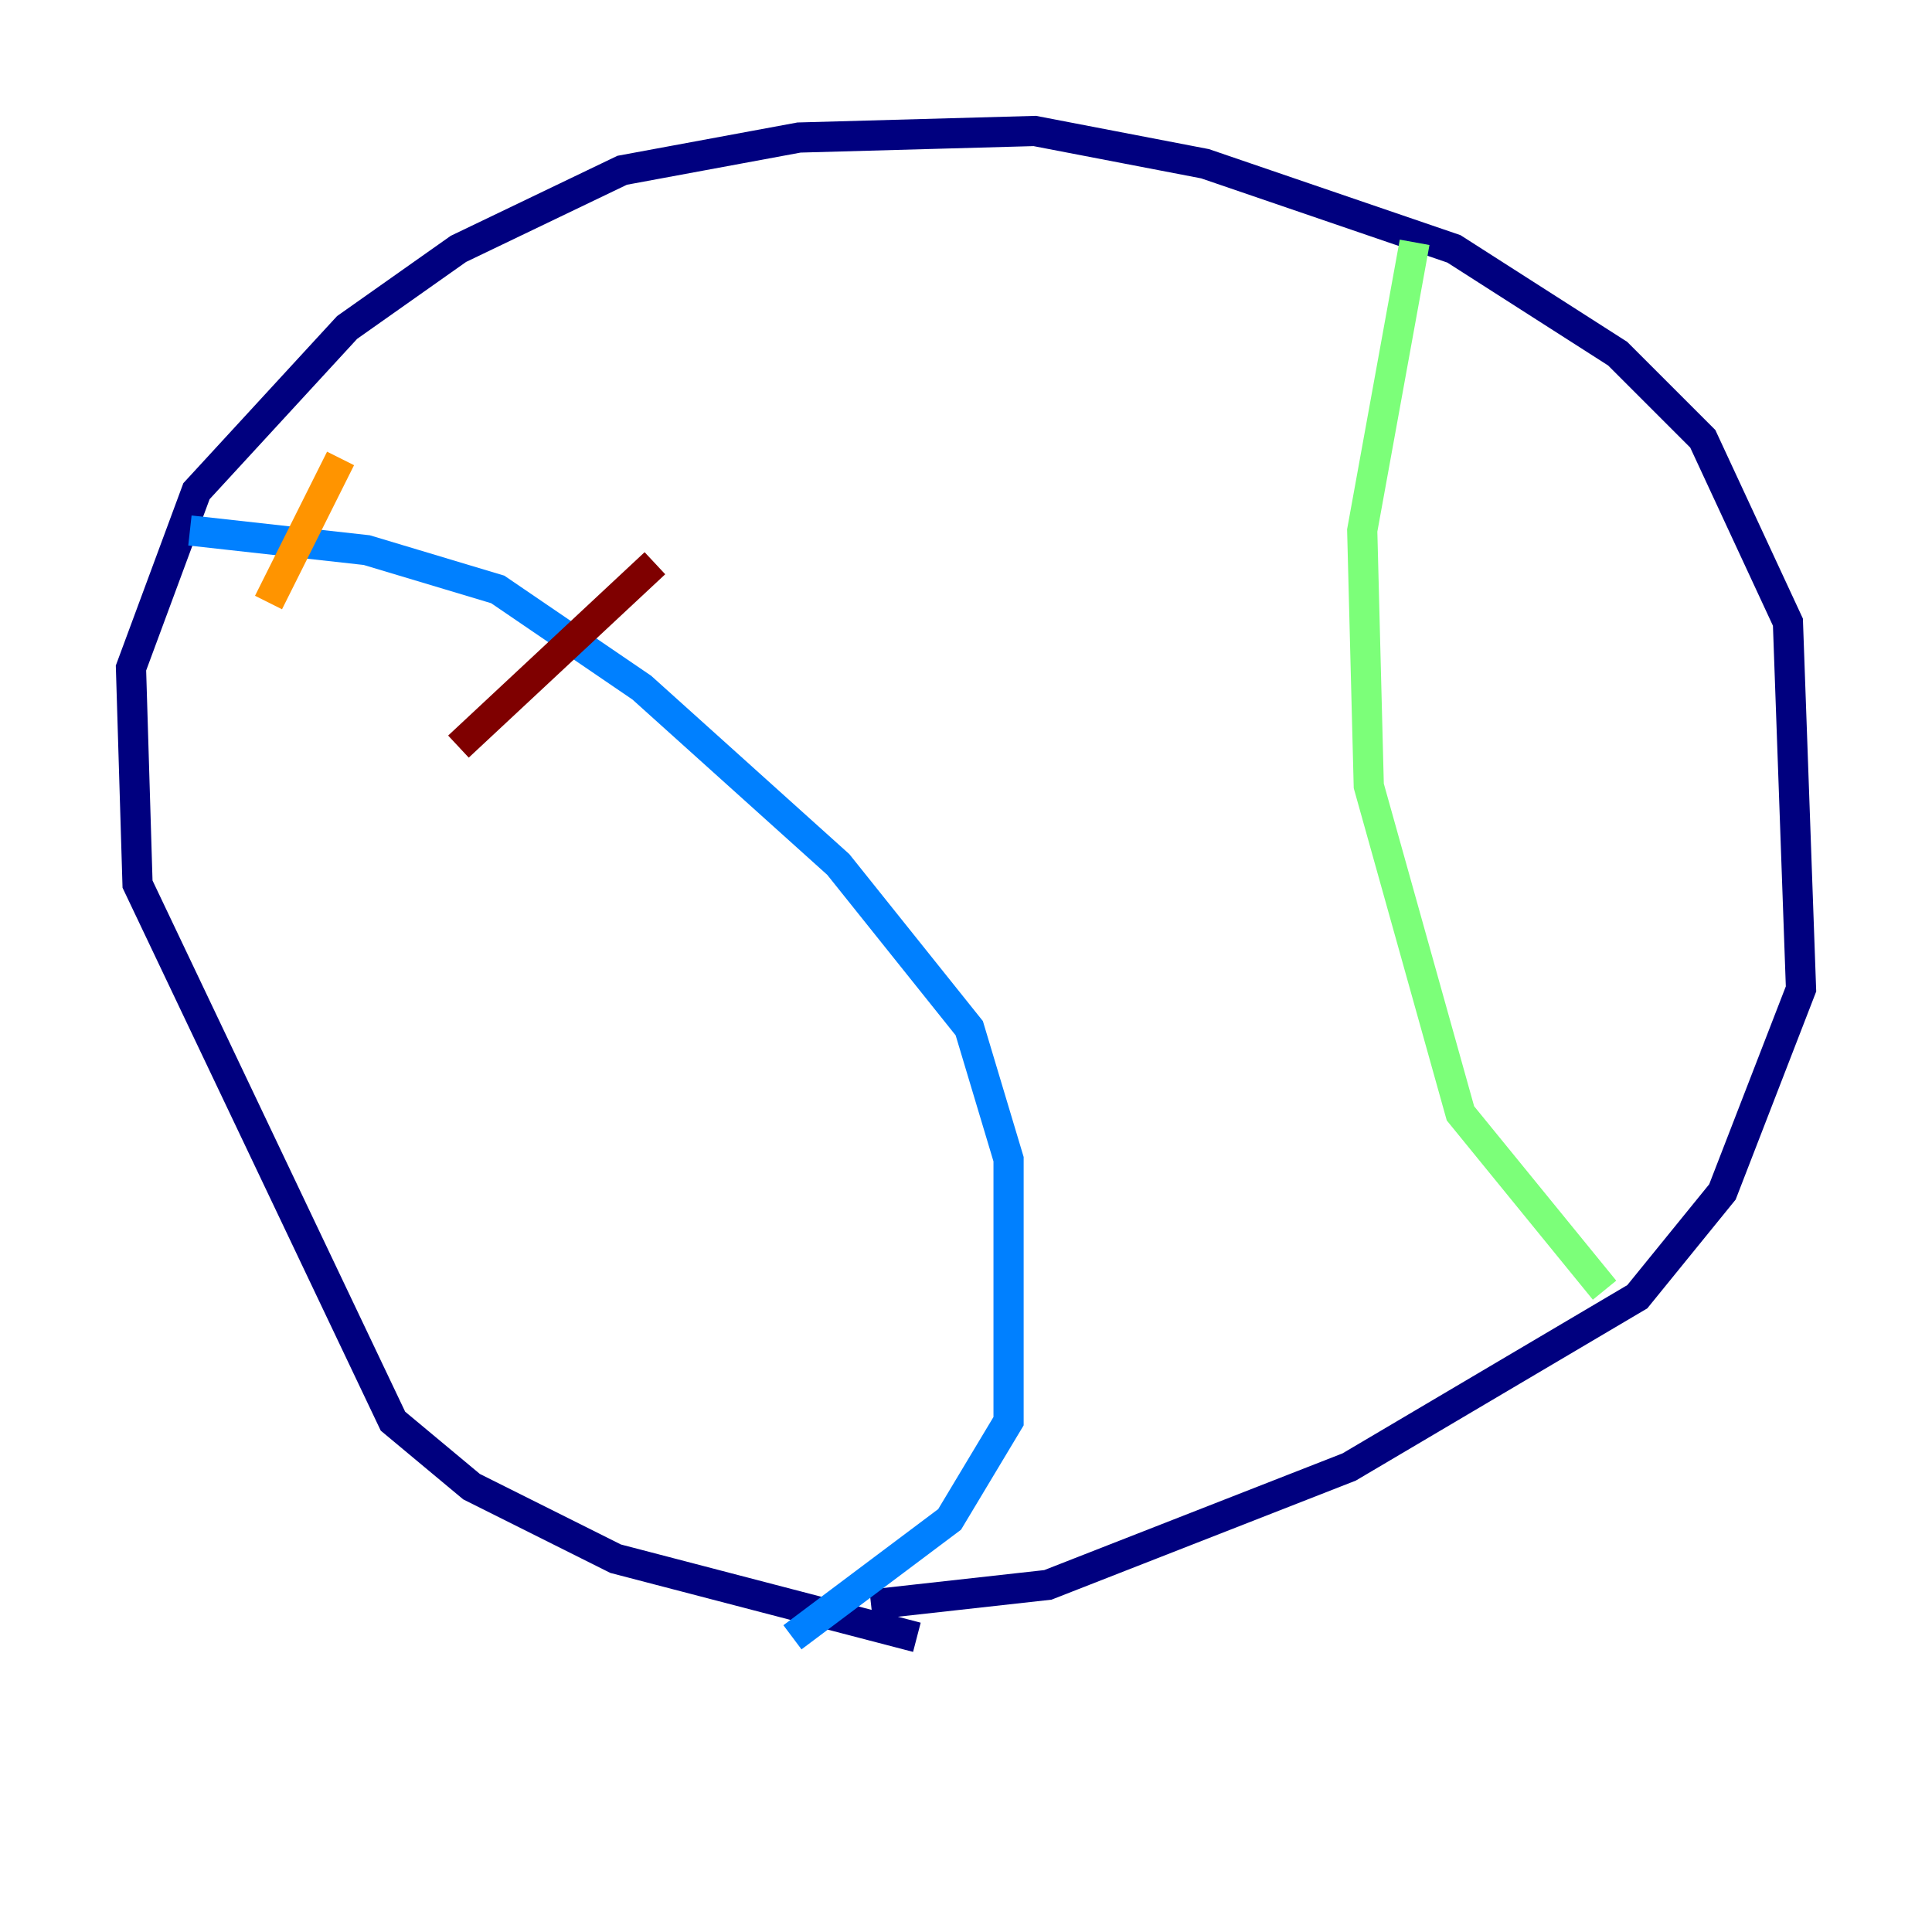 <?xml version="1.0" encoding="utf-8" ?>
<svg baseProfile="tiny" height="128" version="1.2" viewBox="0,0,128,128" width="128" xmlns="http://www.w3.org/2000/svg" xmlns:ev="http://www.w3.org/2001/xml-events" xmlns:xlink="http://www.w3.org/1999/xlink"><defs /><polyline fill="none" points="60.746,108.475 40.786,103.268 31.241,98.495 26.034,94.156 9.112,58.576 8.678,44.258 13.017,32.542 22.997,21.695 30.373,16.488 41.22,11.281 52.936,9.112 68.556,8.678 79.837,10.848 96.325,16.488 107.173,23.43 112.814,29.071 118.454,41.22 119.322,65.519 114.115,78.969 108.475,85.912 89.383,97.193 69.424,105.003 57.709,106.305" stroke="#00007f" stroke-width="2" /><polyline fill="none" points="12.583,35.146 24.298,36.447 32.976,39.051 42.522,45.559 55.539,57.275 64.217,68.122 66.82,76.8 66.82,94.156 62.915,100.664 52.502,108.475" stroke="#0080ff" stroke-width="2" /><polyline fill="none" points="93.722,16.054 90.251,35.146 90.685,52.068 96.759,73.763 106.305,85.478" stroke="#7cff79" stroke-width="2" /><polyline fill="none" points="17.79,39.919 22.563,30.373" stroke="#ff9400" stroke-width="2" /><polyline fill="none" points="30.373,49.464 43.39,37.315" stroke="#7f0000" stroke-width="2" /></svg>